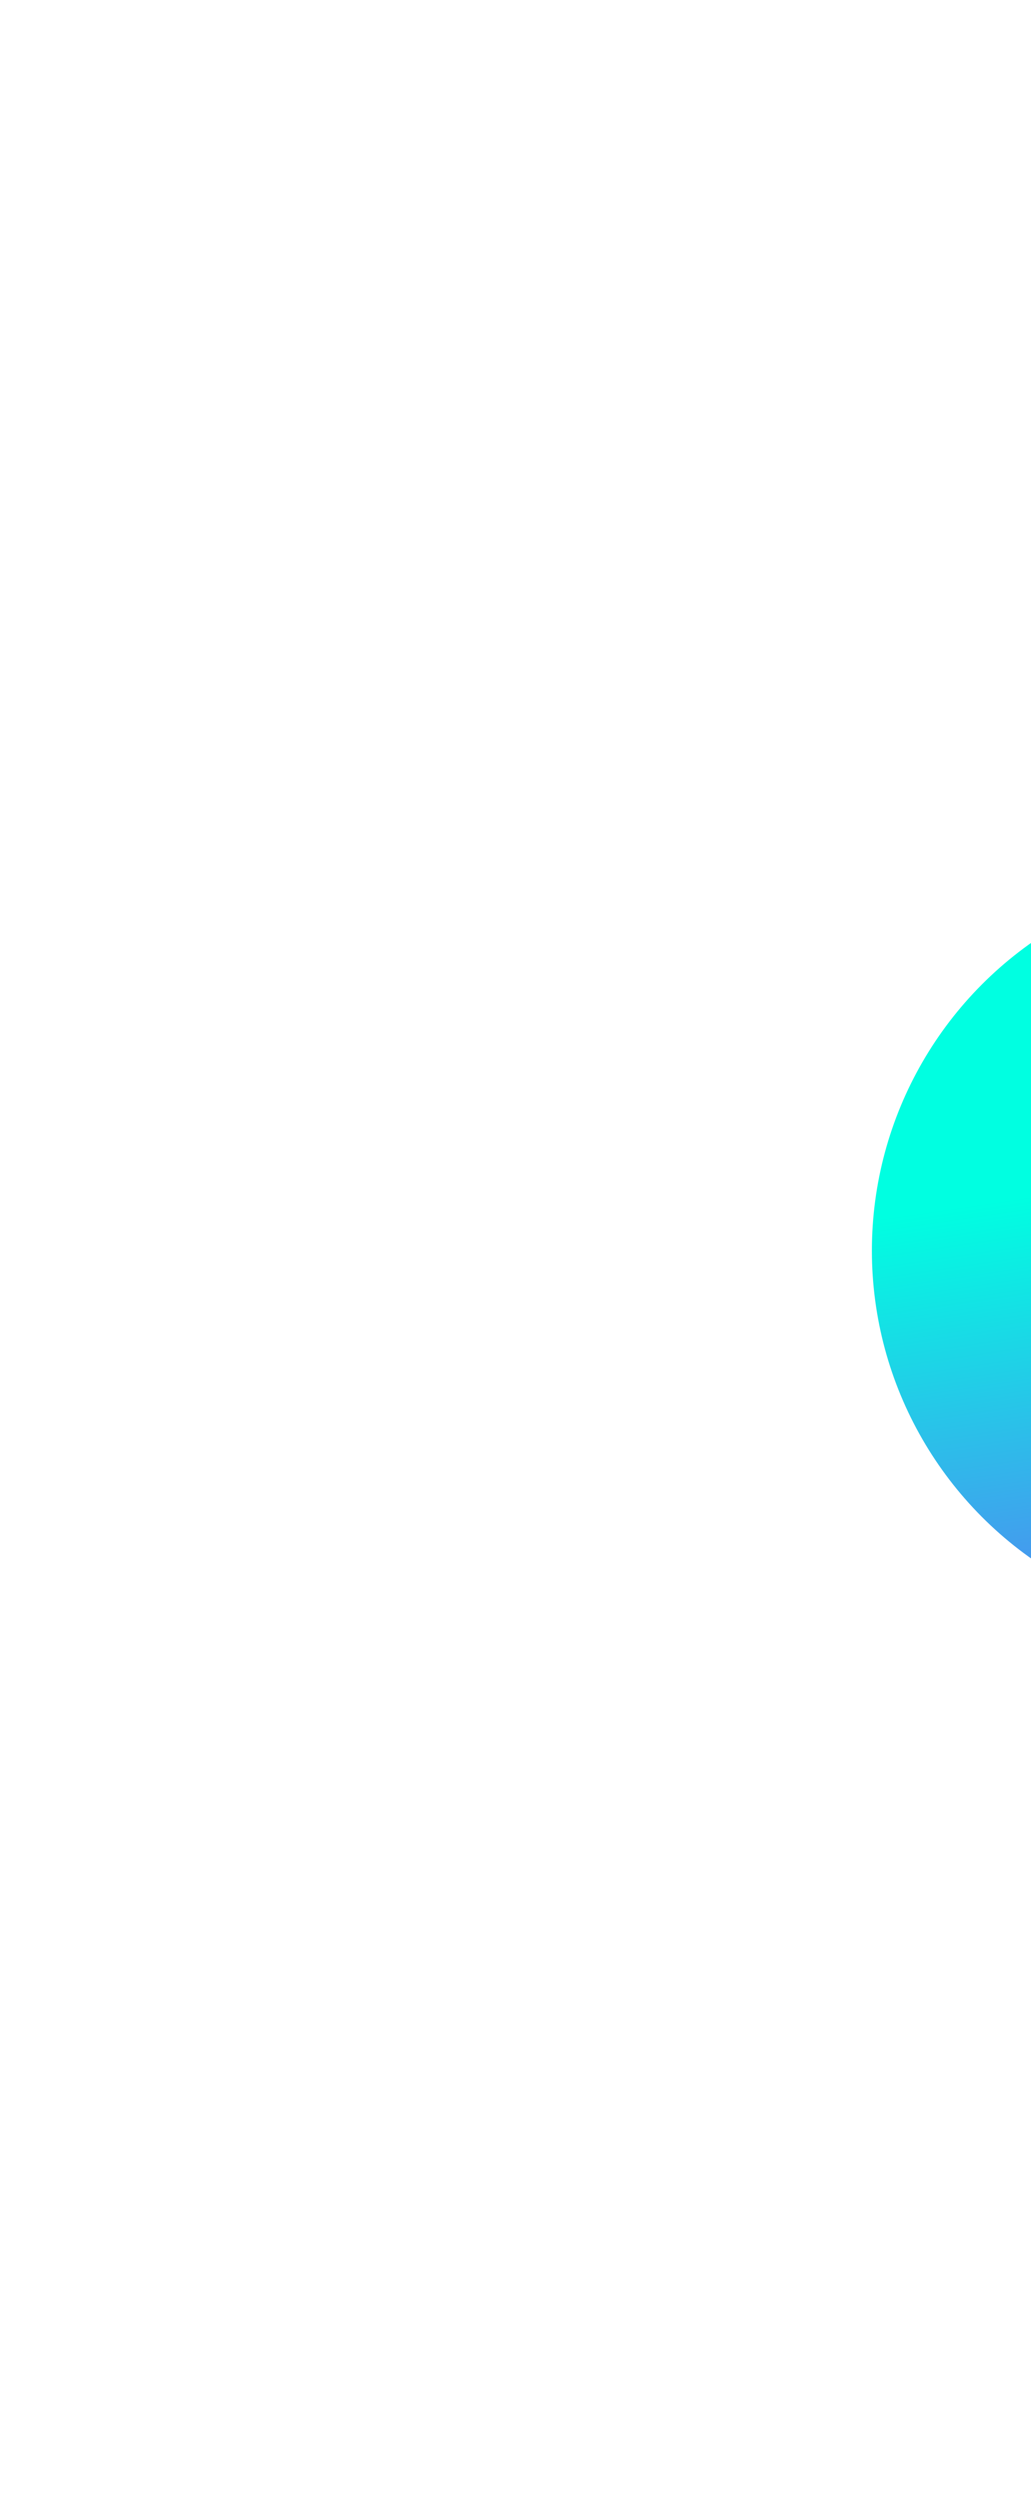 <svg width="473" height="1147" viewBox="0 0 473 1147" fill="none" xmlns="http://www.w3.org/2000/svg">
<g filter="url(#filter0_f_4374_583)">
<circle cx="573" cy="573.778" r="173" fill="url(#paint0_linear_4374_583)"/>
</g>
<defs>
<filter id="filter0_f_4374_583" x="0" y="0.778" width="1146" height="1146" filterUnits="userSpaceOnUse" color-interpolation-filters="sRGB">
<feFlood flood-opacity="0" result="BackgroundImageFix"/>
<feBlend mode="normal" in="SourceGraphic" in2="BackgroundImageFix" result="shape"/>
<feGaussianBlur stdDeviation="200" result="effect1_foregroundBlur_4374_583"/>
</filter>
<linearGradient id="paint0_linear_4374_583" x1="573.251" y1="533.98" x2="611.699" y2="796.898" gradientUnits="userSpaceOnUse">
<stop stop-color="#00FFE1"/>
<stop offset="1" stop-color="#6E5DF6"/>
</linearGradient>
</defs>
</svg>
